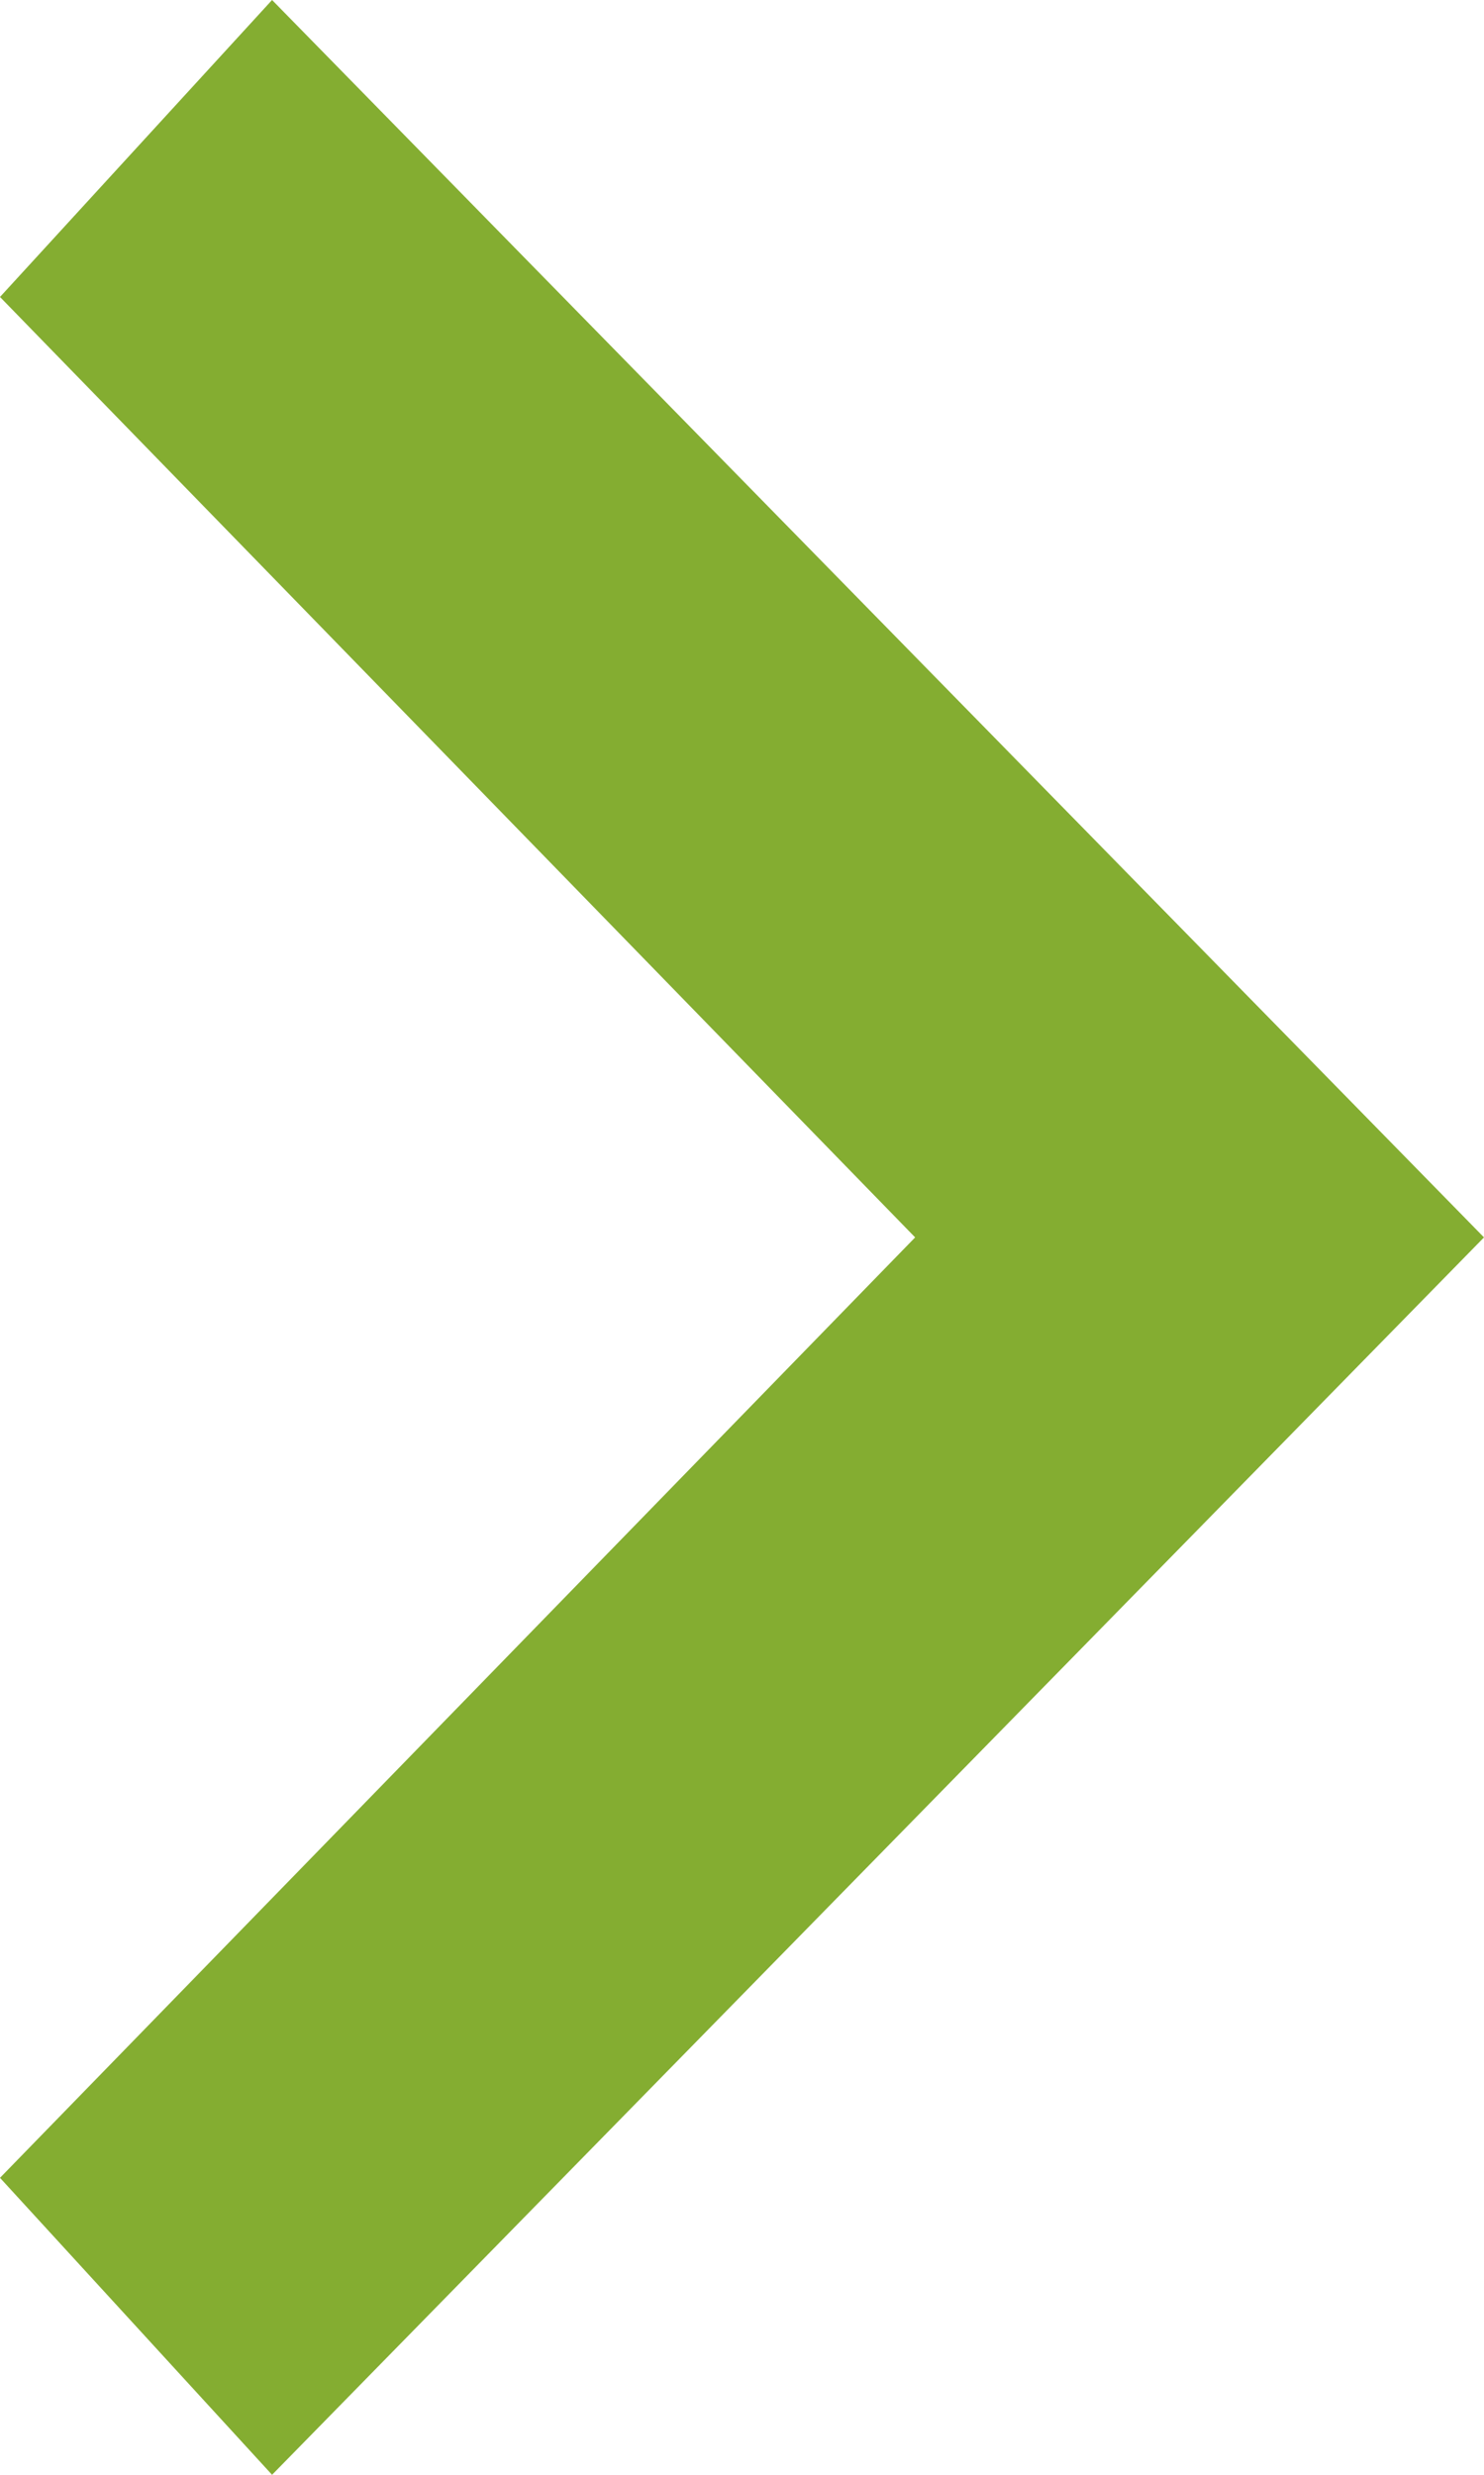 <?xml version="1.0" encoding="utf-8"?>
<!-- Generator: Adobe Illustrator 22.0.1, SVG Export Plug-In . SVG Version: 6.00 Build 0)  -->
<svg version="1.1" id="Слой_1" xmlns="http://www.w3.org/2000/svg" xmlns:xlink="http://www.w3.org/1999/xlink" x="0px" y="0px"
	 viewBox="0 0 6 10" style="enable-background:new 0 0 6 10;" xml:space="preserve">
<style type="text/css">
	.st0{fill:#84AD31;}
</style>
<title>arrow_left_icon</title>
<desc>Created with Sketch.</desc>
<g id="arrow_left_icon">
	<polygon class="st0" points="3.7,5 0,1.2 1.1,0 6,5 1.1,10 0,8.8 	"/>
</g>
</svg>

